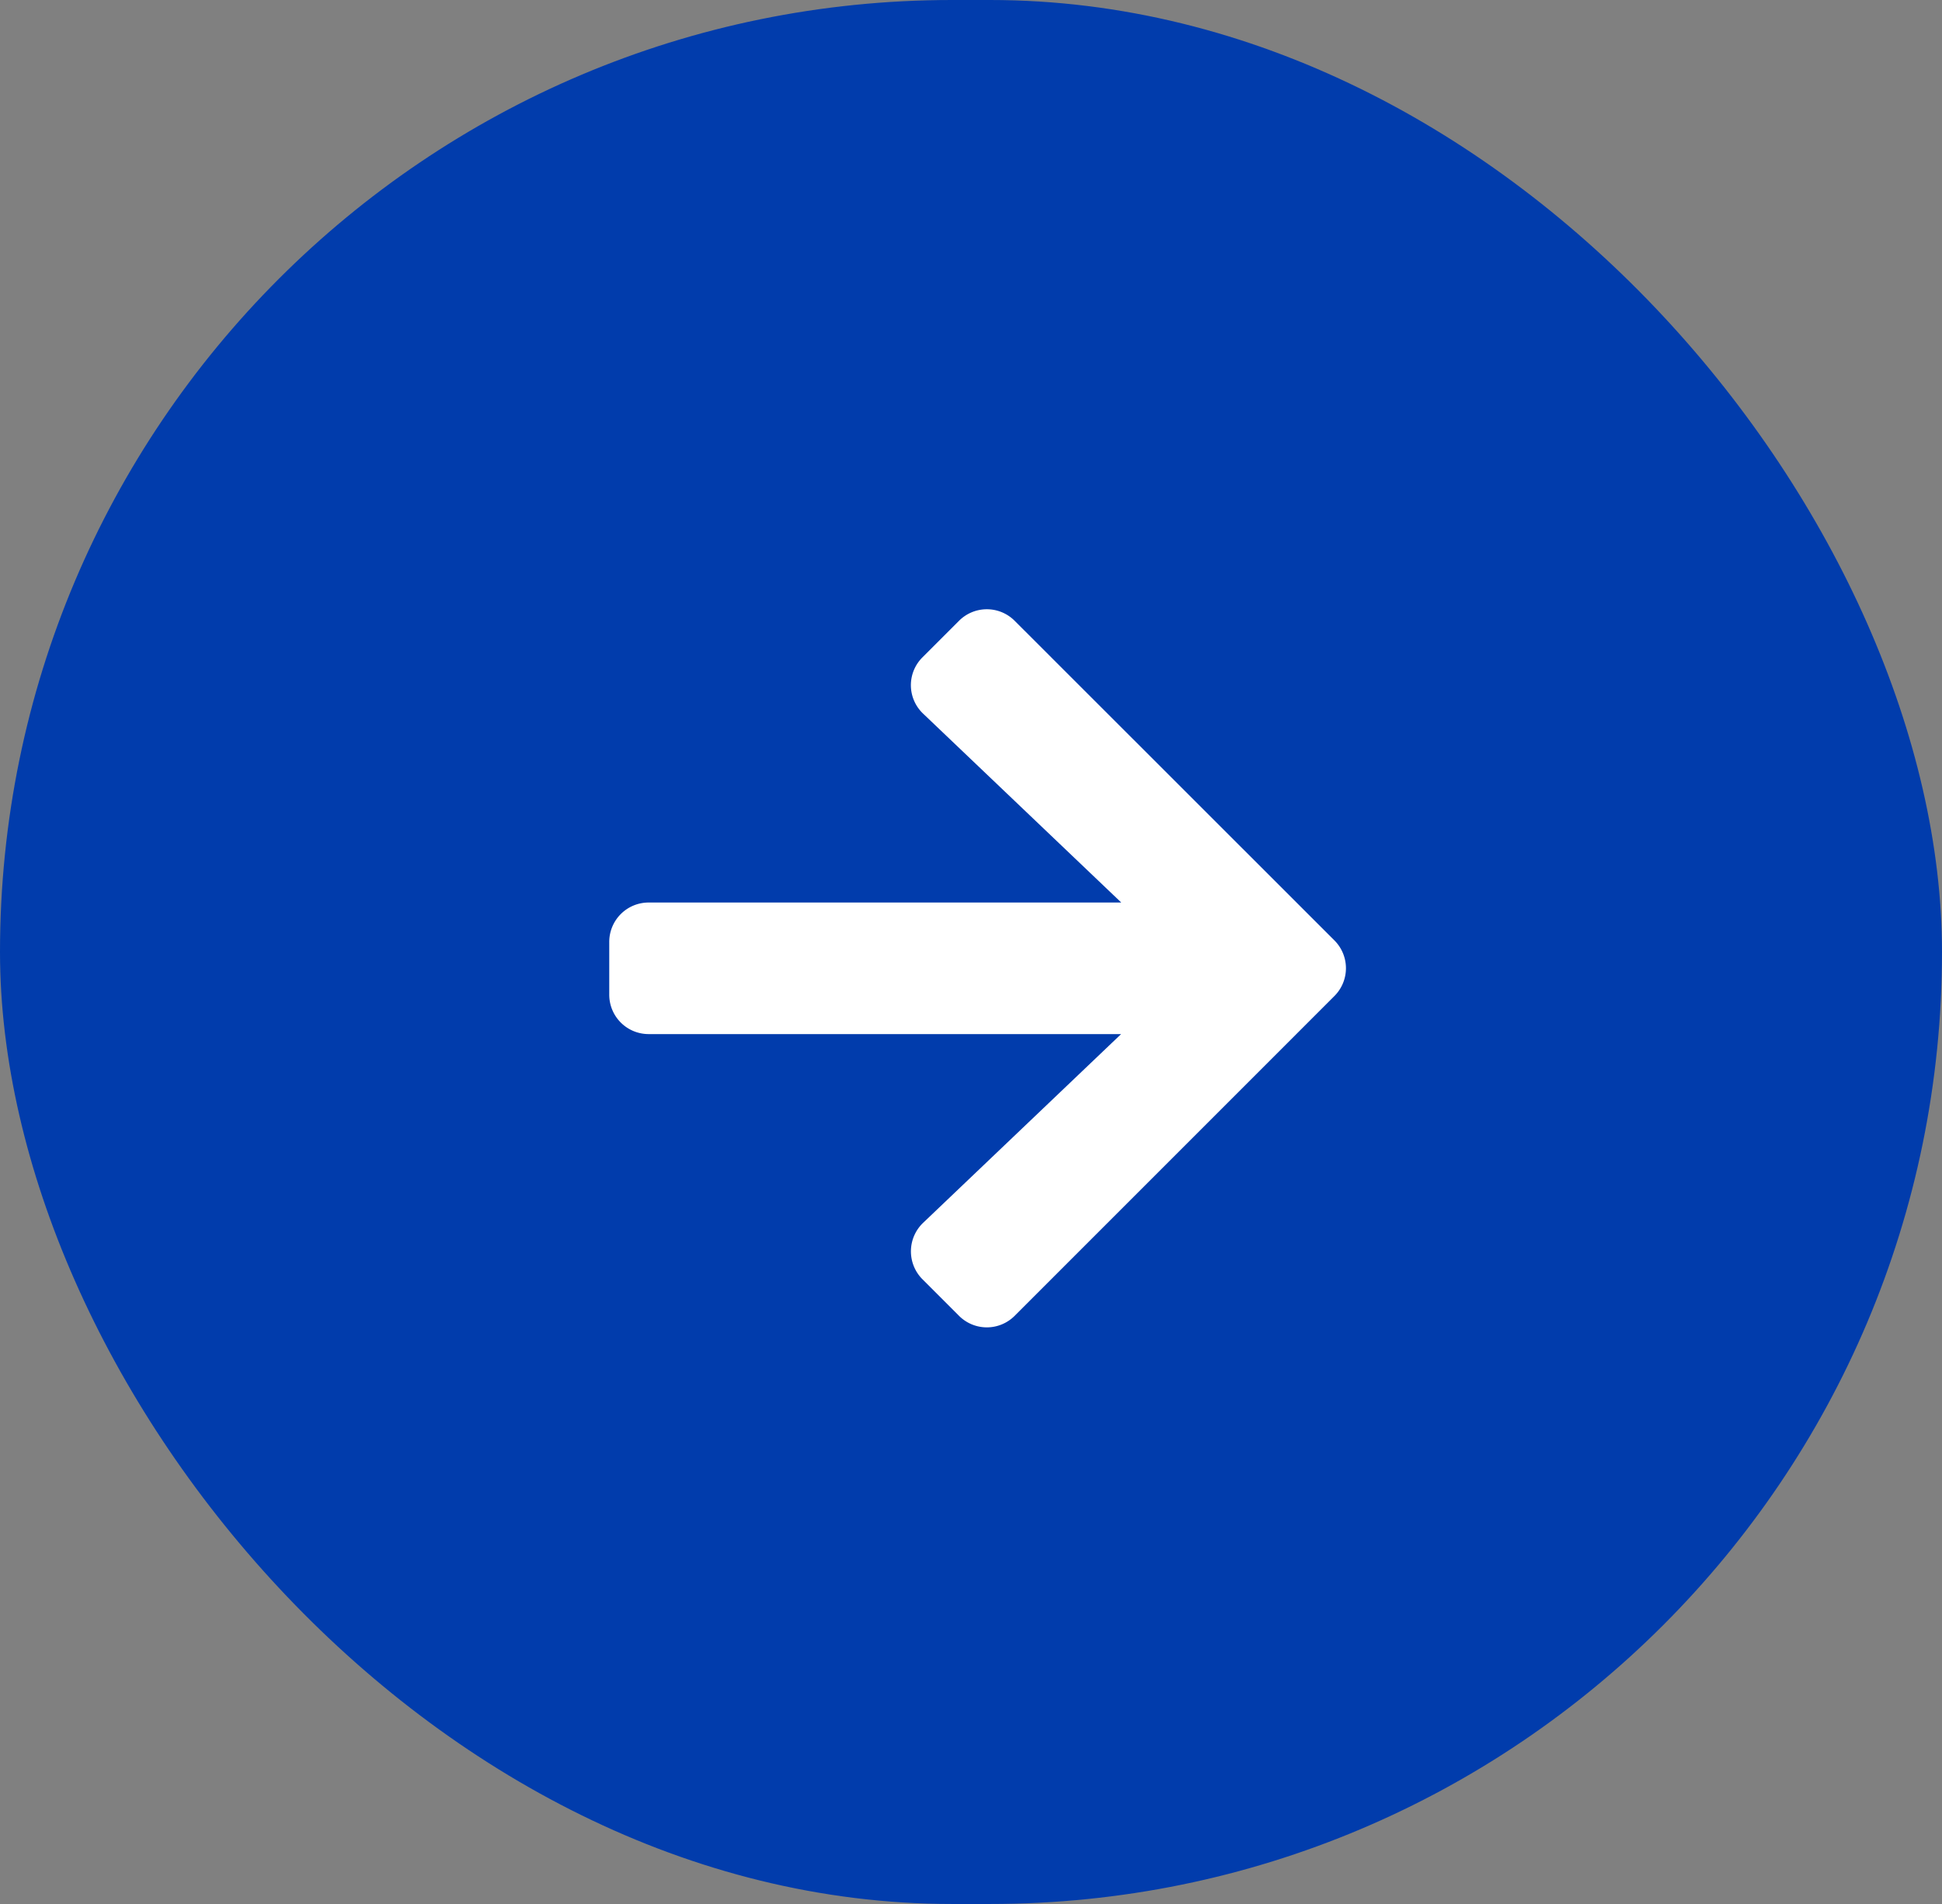 <svg xmlns="http://www.w3.org/2000/svg" width="51" height="50" viewBox="0 0 51 50">
  <rect x="0" y="0" width="51" height="50" fill="#808080" stroke="none"/>
  <g id="Group_90" data-name="Group 90" transform="translate(3751 465)">
    <rect id="Rectangle_25" data-name="Rectangle 25" width="51" height="50" rx="25" transform="translate(-3751 -465)" fill="#013cac"/>
    <path id="Icon_awesome-arrow-right" data-name="Icon awesome-arrow-right" d="M8.225,3.91l.959-.959a1.032,1.032,0,0,1,1.464,0l8.394,8.39a1.032,1.032,0,0,1,0,1.464L10.648,21.2a1.032,1.032,0,0,1-1.464,0l-.959-.959a1.037,1.037,0,0,1,.017-1.481l5.2-4.957H1.036A1.034,1.034,0,0,1,0,12.766V11.384a1.034,1.034,0,0,1,1.036-1.036H13.446l-5.2-4.957A1.03,1.03,0,0,1,8.225,3.91Z" transform="translate(-3735 -451.647)" fill="#fff"/>
  </g>
</svg>
